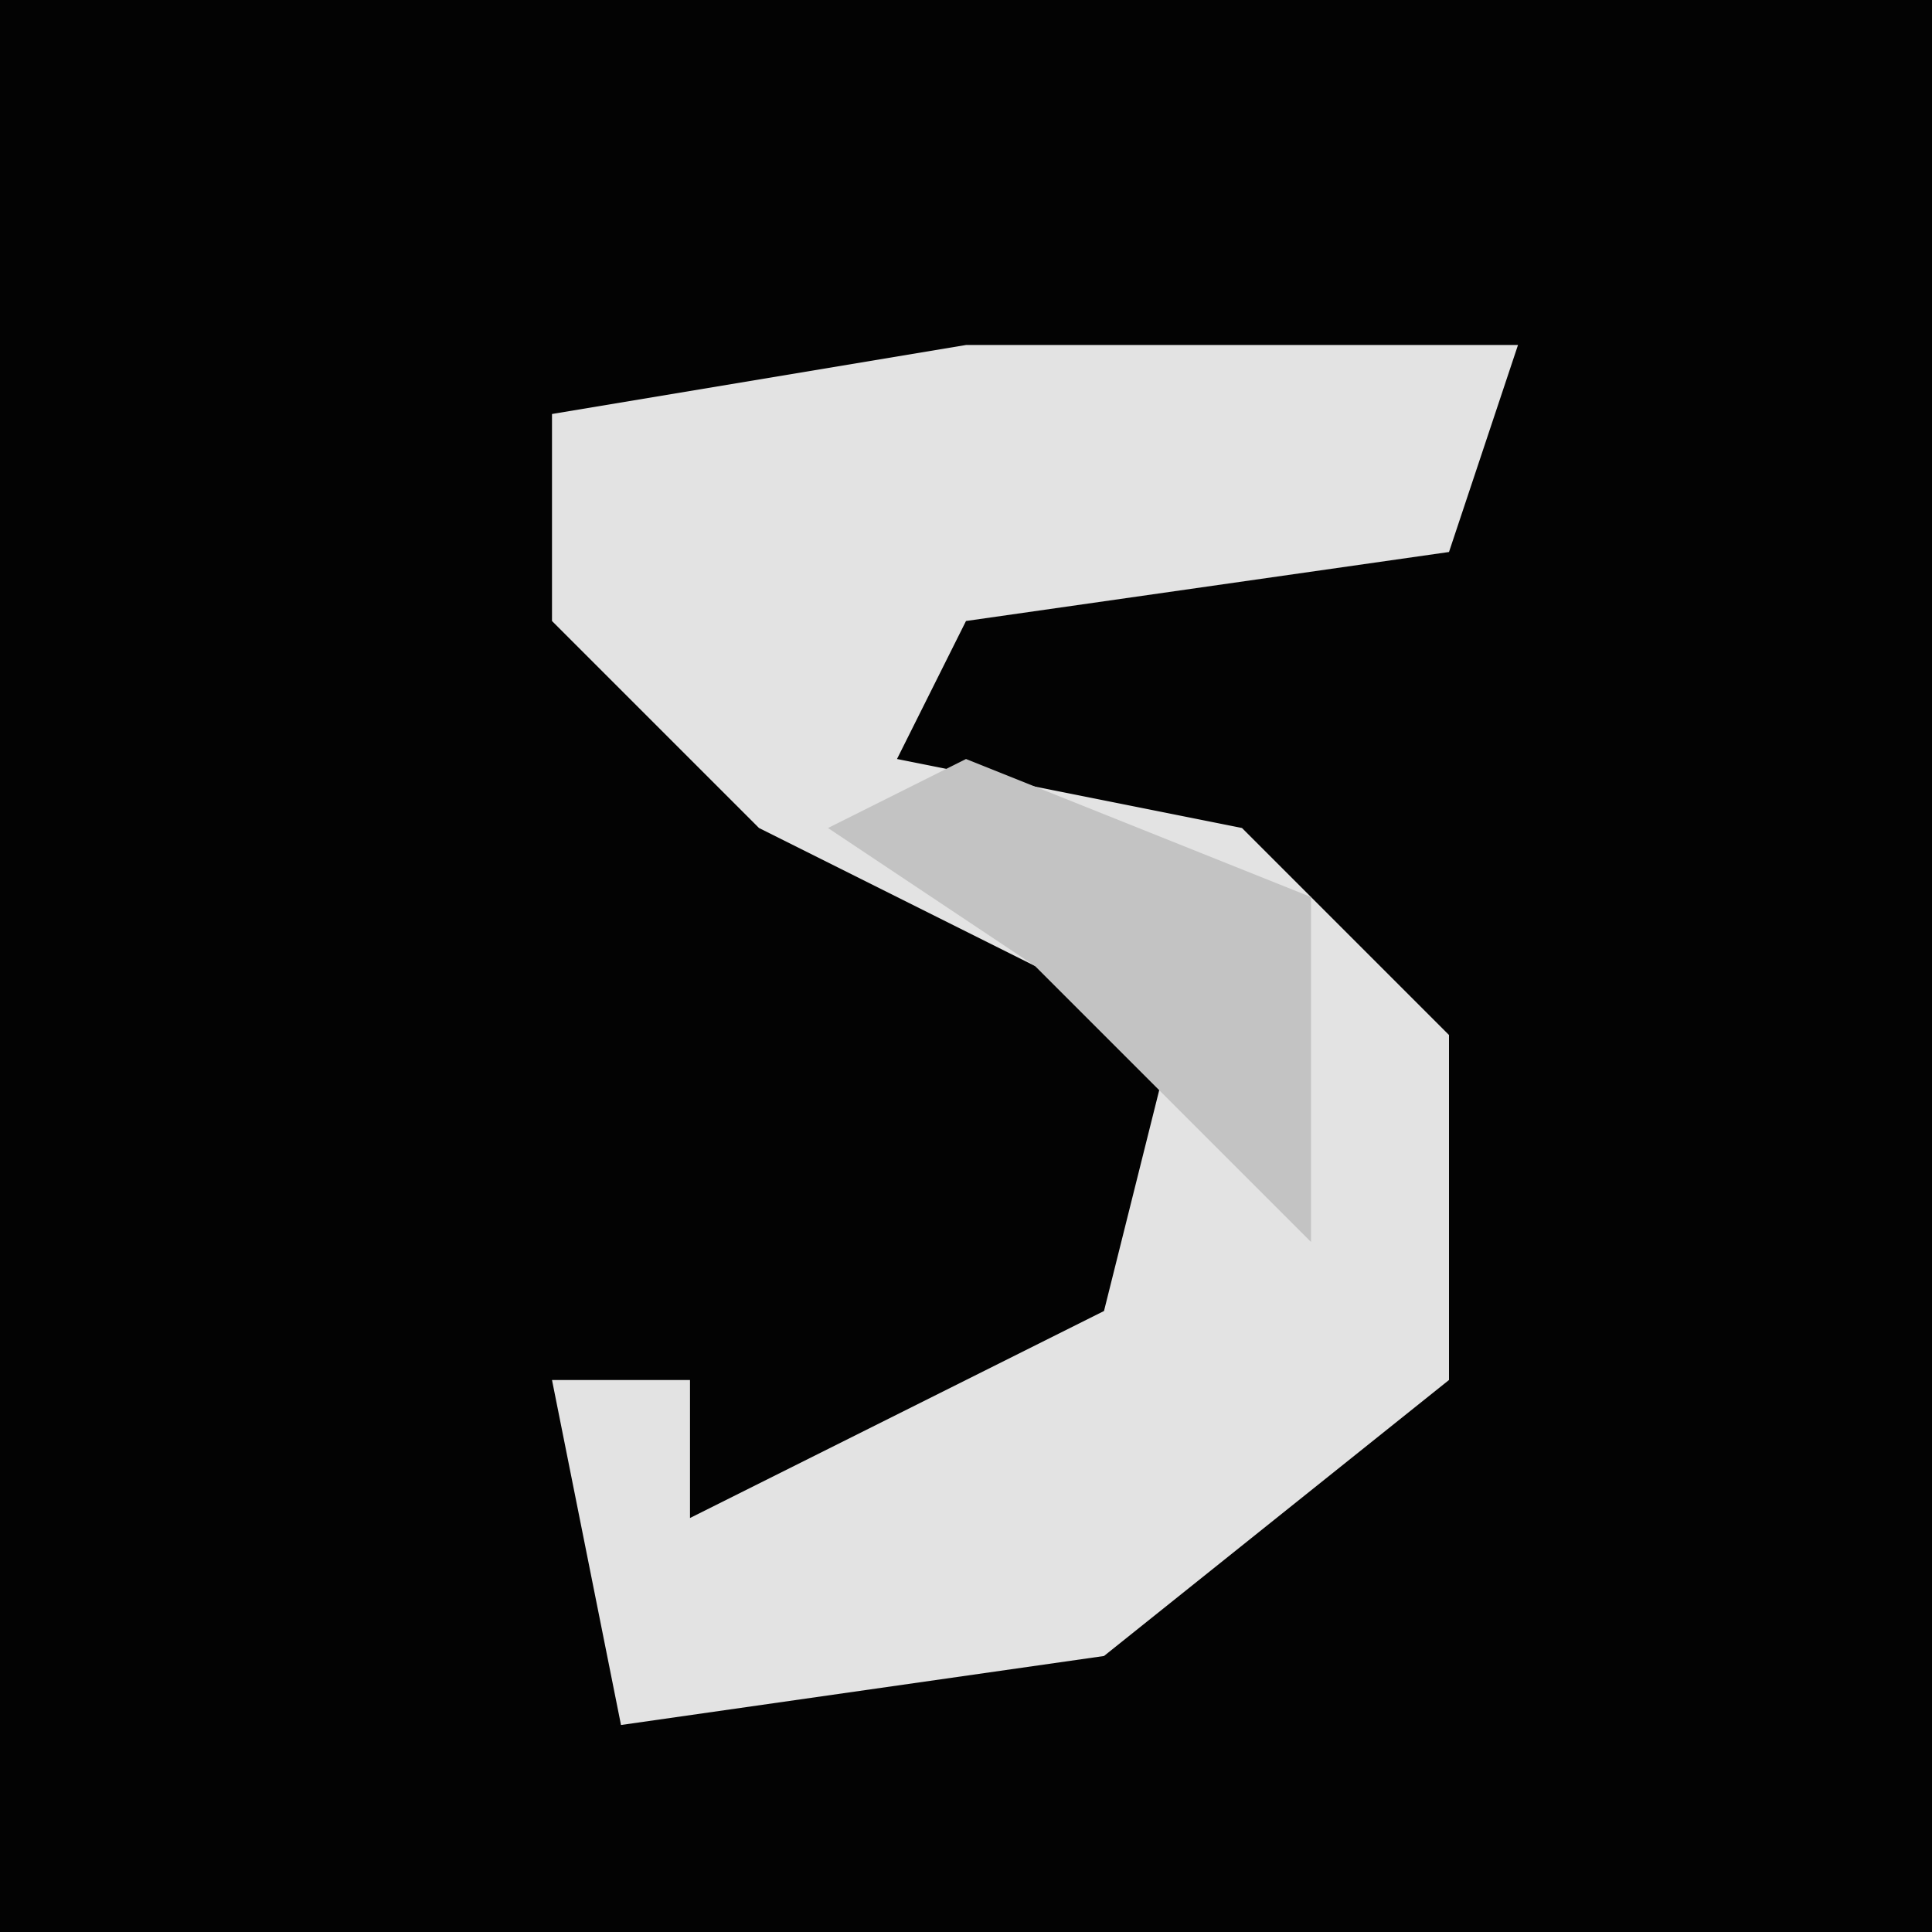 <?xml version="1.0" encoding="UTF-8"?>
<svg version="1.1" xmlns="http://www.w3.org/2000/svg" width="28" height="28">
<path d="M0,0 L28,0 L28,28 L0,28 Z " fill="#030303" transform="translate(0,0)"/>
<path d="M0,0 L8,0 L7,3 L0,4 L-1,6 L4,7 L7,10 L7,15 L2,19 L-5,20 L-6,15 L-4,15 L-4,17 L2,14 L3,10 L-3,7 L-6,4 L-6,1 Z " fill="#E3E3E3" transform="translate(14,5)"/>
<path d="M0,0 L5,2 L5,7 L1,3 L-2,1 Z " fill="#C3C3C3" transform="translate(14,11)"/>
</svg>
